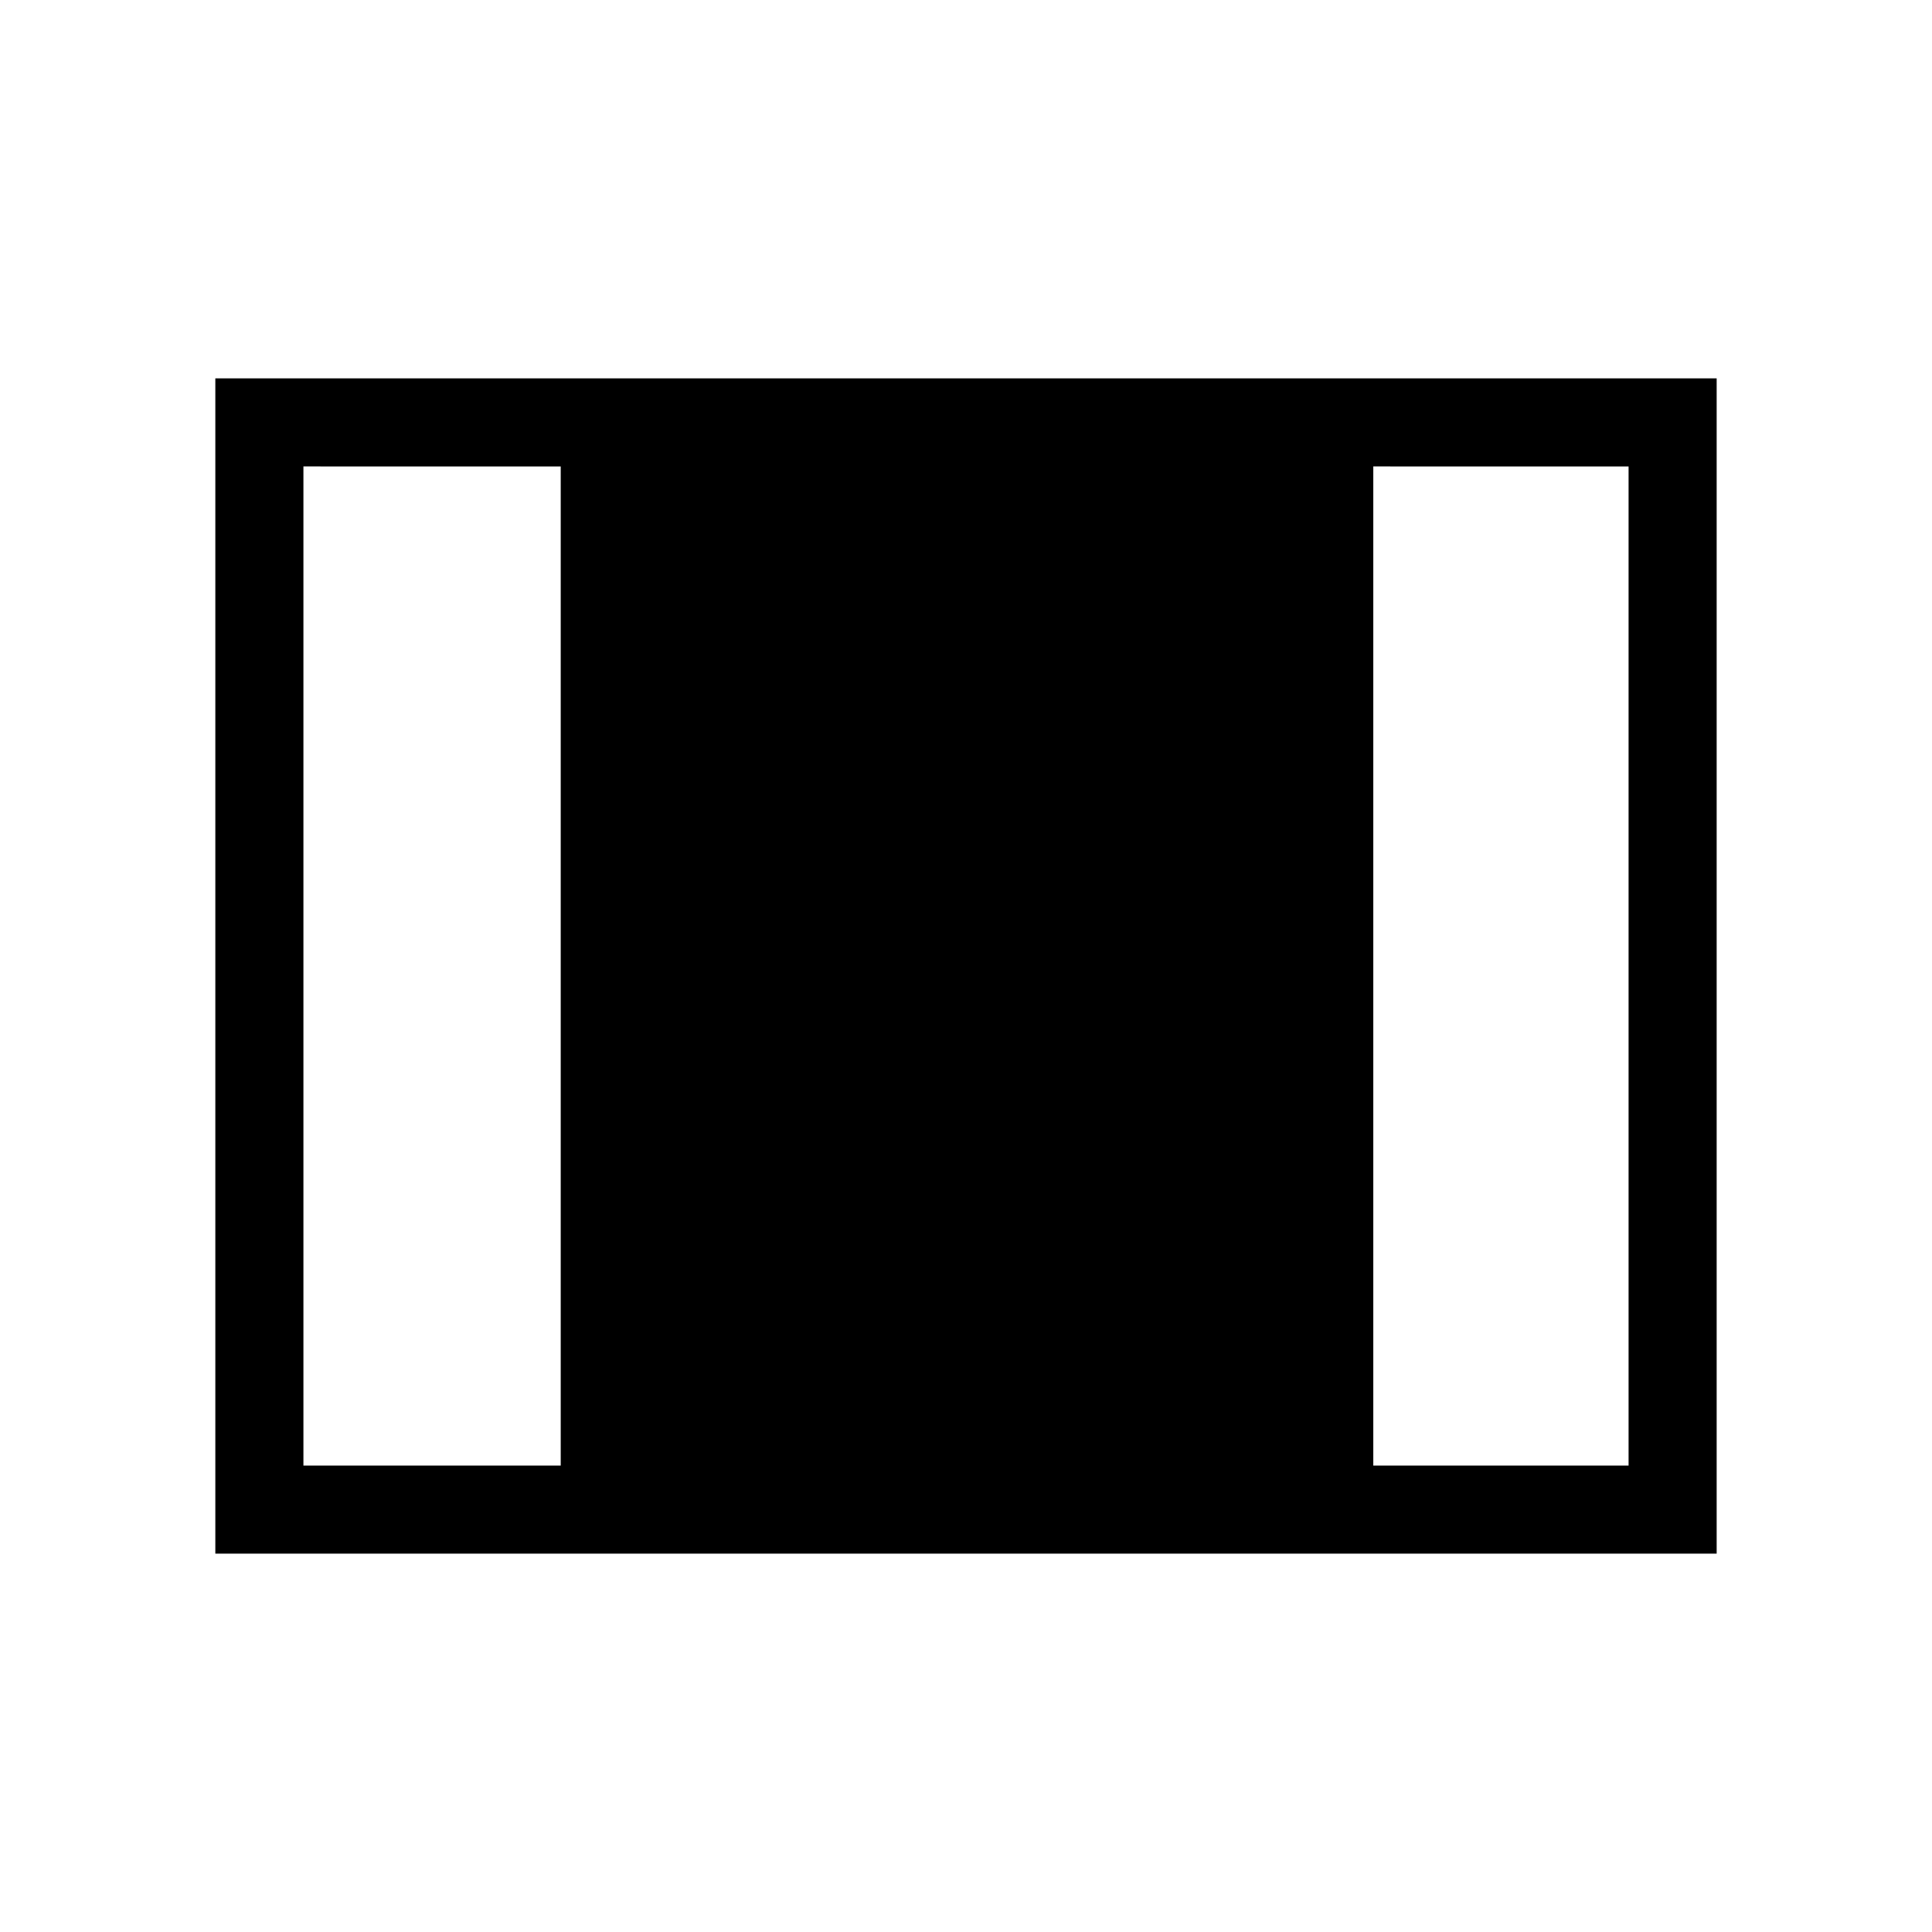 <svg xmlns="http://www.w3.org/2000/svg" height="48" viewBox="0 -960 960 960" width="48"><path d="M107-188v-584h746v584H107Zm43.77-43.77h127.85v-496.46H150.77v496.46Zm531.61 0h126.85v-496.46H682.38v496.46Z"/></svg>